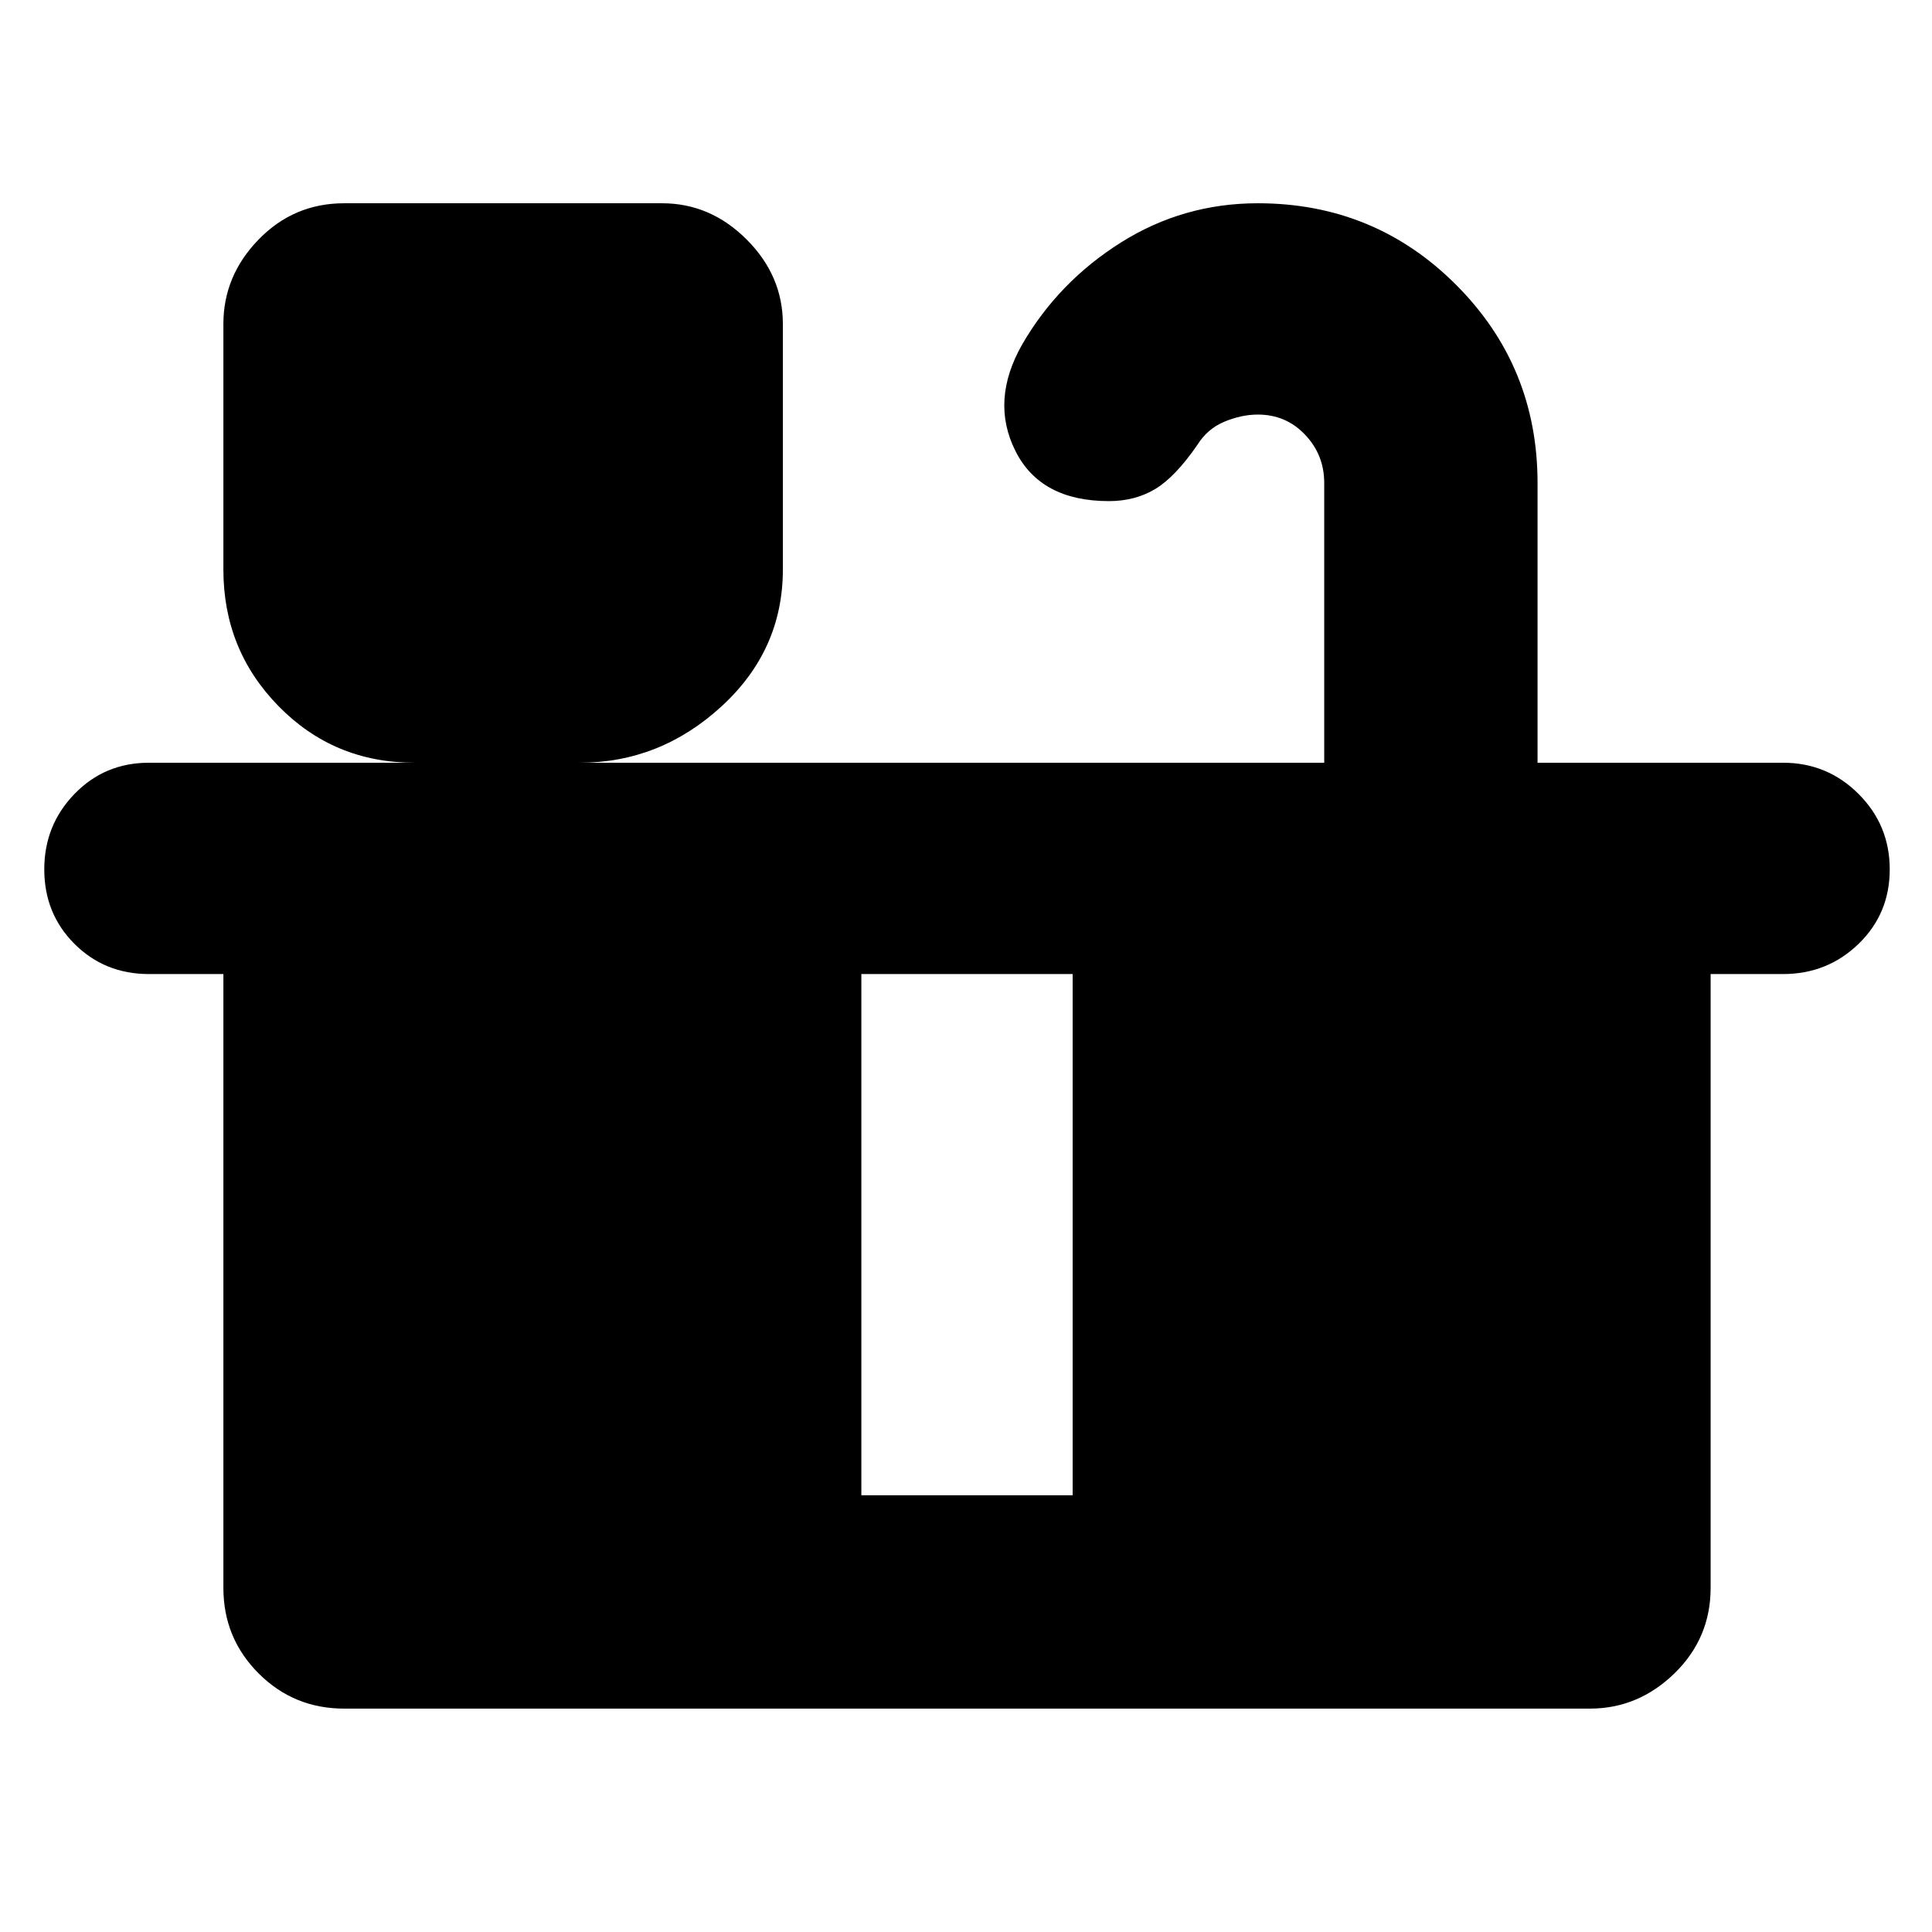 <svg xmlns="http://www.w3.org/2000/svg" height="24" width="24"><path d="M4.275 21.225q-.625 0-1.062-.437-.438-.438-.438-1.063V12.1H1.85q-.55 0-.925-.375T.55 10.8q0-.55.375-.937.375-.388.925-.388h3.3q-1 0-1.687-.7-.688-.7-.688-1.7v-3.05q0-.6.438-1.05.437-.45 1.062-.45h3.95q.6 0 1.05.45.45.45.45 1.05v3.05q0 1-.762 1.7-.763.7-1.763.7h9.25V6q0-.35-.238-.6-.237-.25-.587-.25-.2 0-.412.087-.213.088-.338.288-.275.4-.525.55-.25.15-.575.15-.85 0-1.162-.625-.313-.625.087-1.325.45-.775 1.225-1.263.775-.487 1.7-.487 1.45 0 2.462 1.012Q19.1 4.55 19.1 6v3.475h3.05q.55 0 .938.388.387.387.387.937t-.387.925q-.388.375-.938.375h-.9v7.625q0 .625-.45 1.063-.45.437-1.05.437Zm6.425-2.65h2.625V12.1H10.7Z"/></svg>